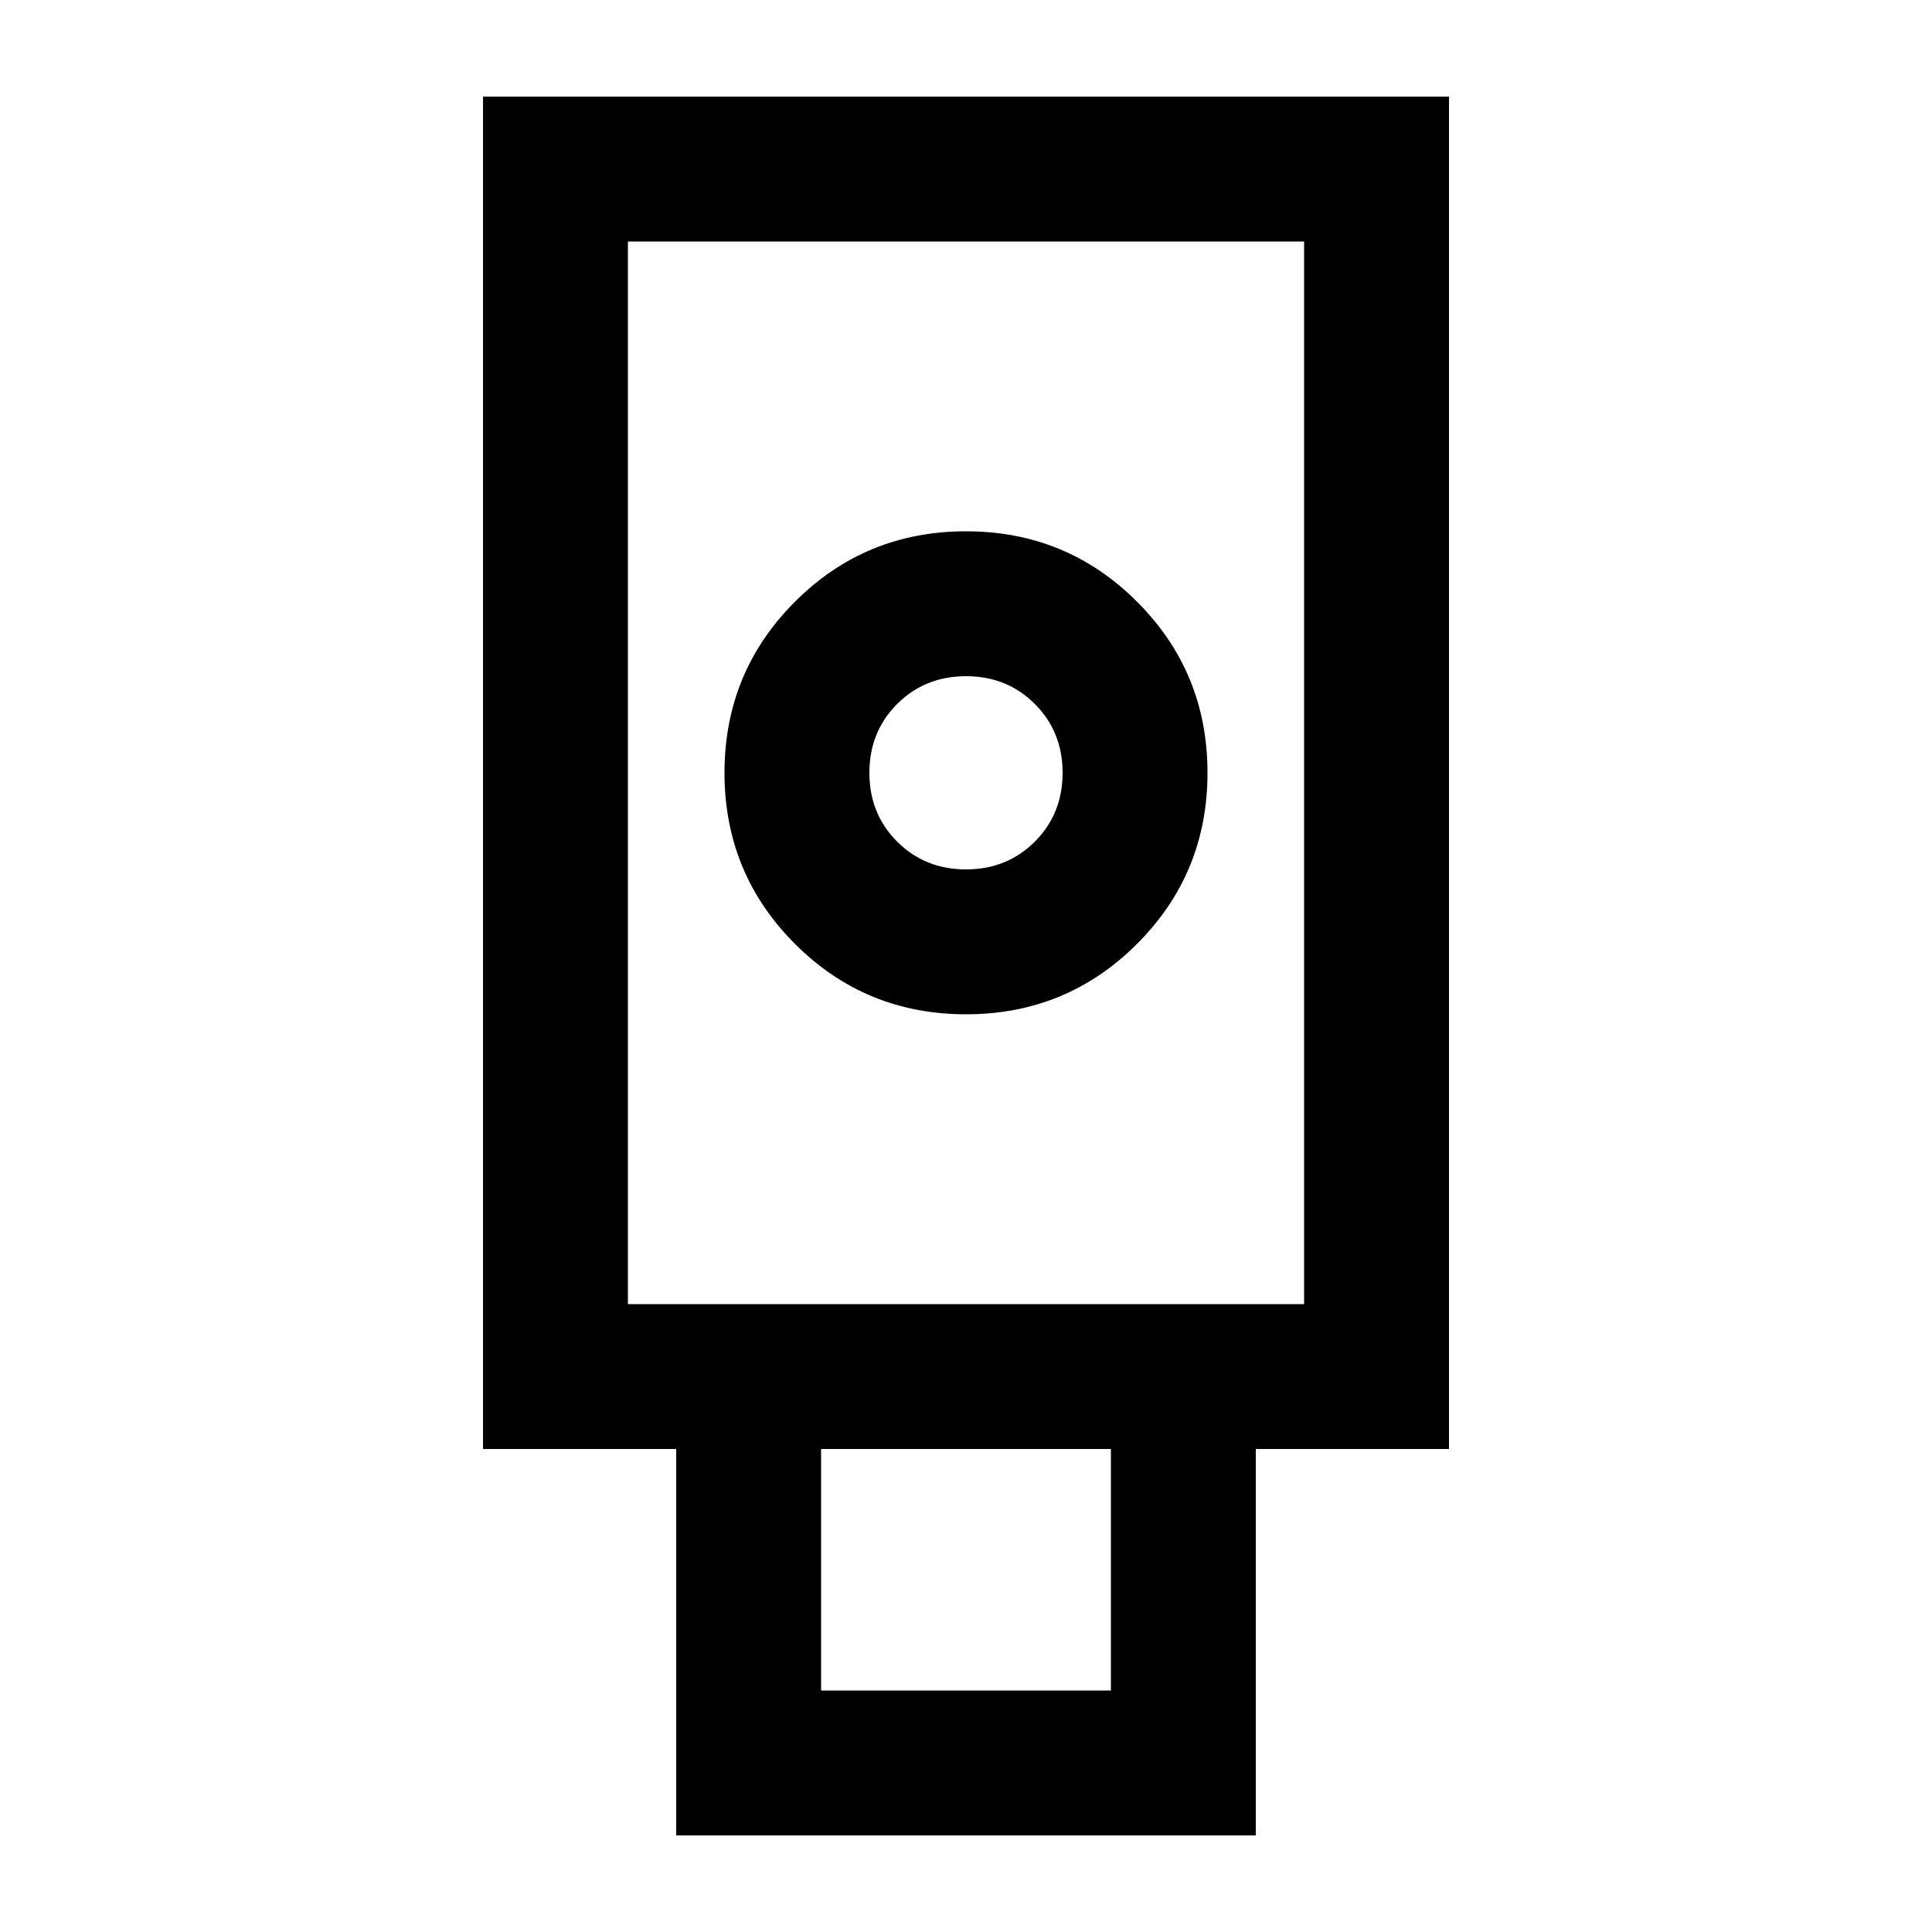 <svg xmlns="http://www.w3.org/2000/svg" height="20" viewBox="0 -960 960 960" width="20"><path d="M336-48v-192h-96v-672h480v672h-96v192H336Zm144-408q50 0 85-35t35-85q0-50-35-85t-85-35q-50 0-85 35t-35 85q0 50 35 85t85 35Zm-72 336h144v-120H408v120Zm-96-192h336v-528H312v528Zm168-216q-20.4 0-34.2-13.8Q432-555.6 432-576q0-20.4 13.8-34.2Q459.6-624 480-624q20.4 0 34.2 13.8Q528-596.4 528-576q0 20.4-13.8 34.2Q500.4-528 480-528ZM312-312h336-336Z"/></svg>